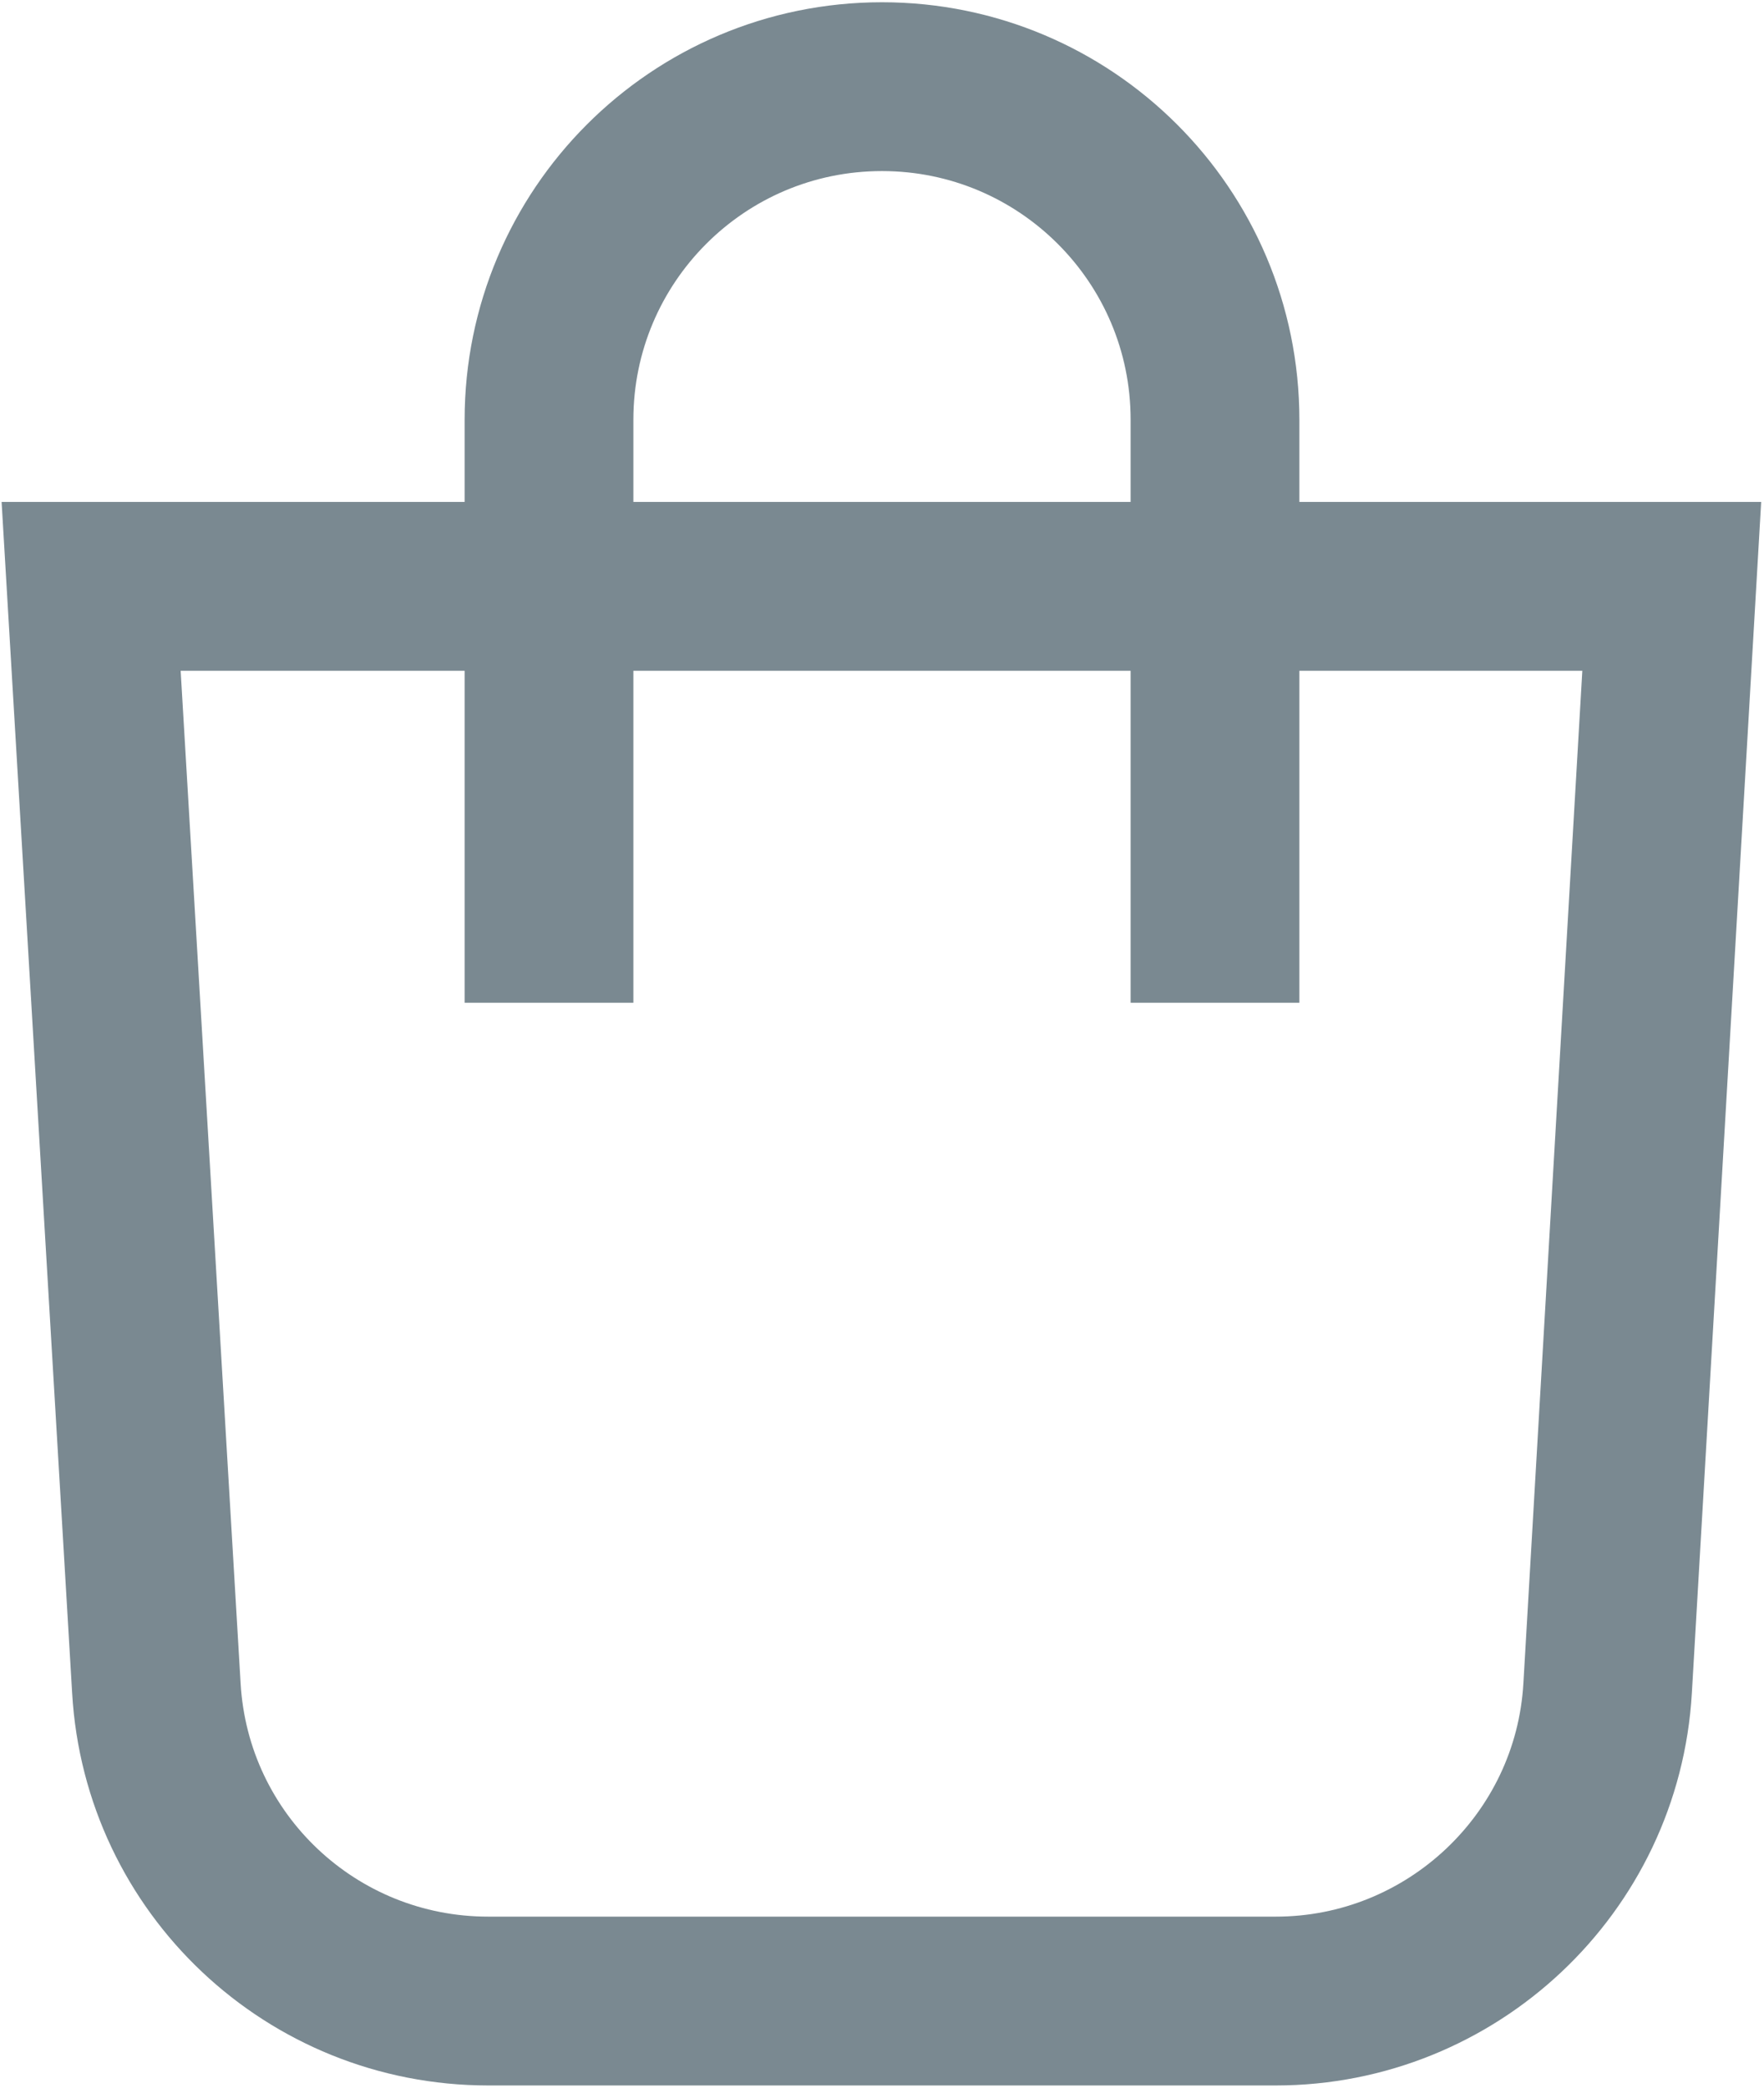 <svg xmlns="http://www.w3.org/2000/svg" xmlns:xlink="http://www.w3.org/1999/xlink" viewBox="0 0 15.68 18.55" style="enable-background:new 0 0 15.68 18.55;" xml:space="preserve">
												<path style="fill:none;stroke:#7A8991;stroke-width:1.5;stroke-miterlimit:10;" d="M11.34,17.78H4.34c-1.57,0-2.86-1.22-2.95-2.78
													L0.81,5.21h14.05L14.29,15C14.2,16.56,12.9,17.78,11.34,17.78z"></path>
												<path style="fill:none;stroke:#7A8991;stroke-width:1.5;stroke-miterlimit:10;" d="M4.88,8.91V3.73c0-1.63,1.32-2.96,2.96-2.96h0
													c1.63,0,2.96,1.32,2.96,2.96v5.18"></path>
											</svg>